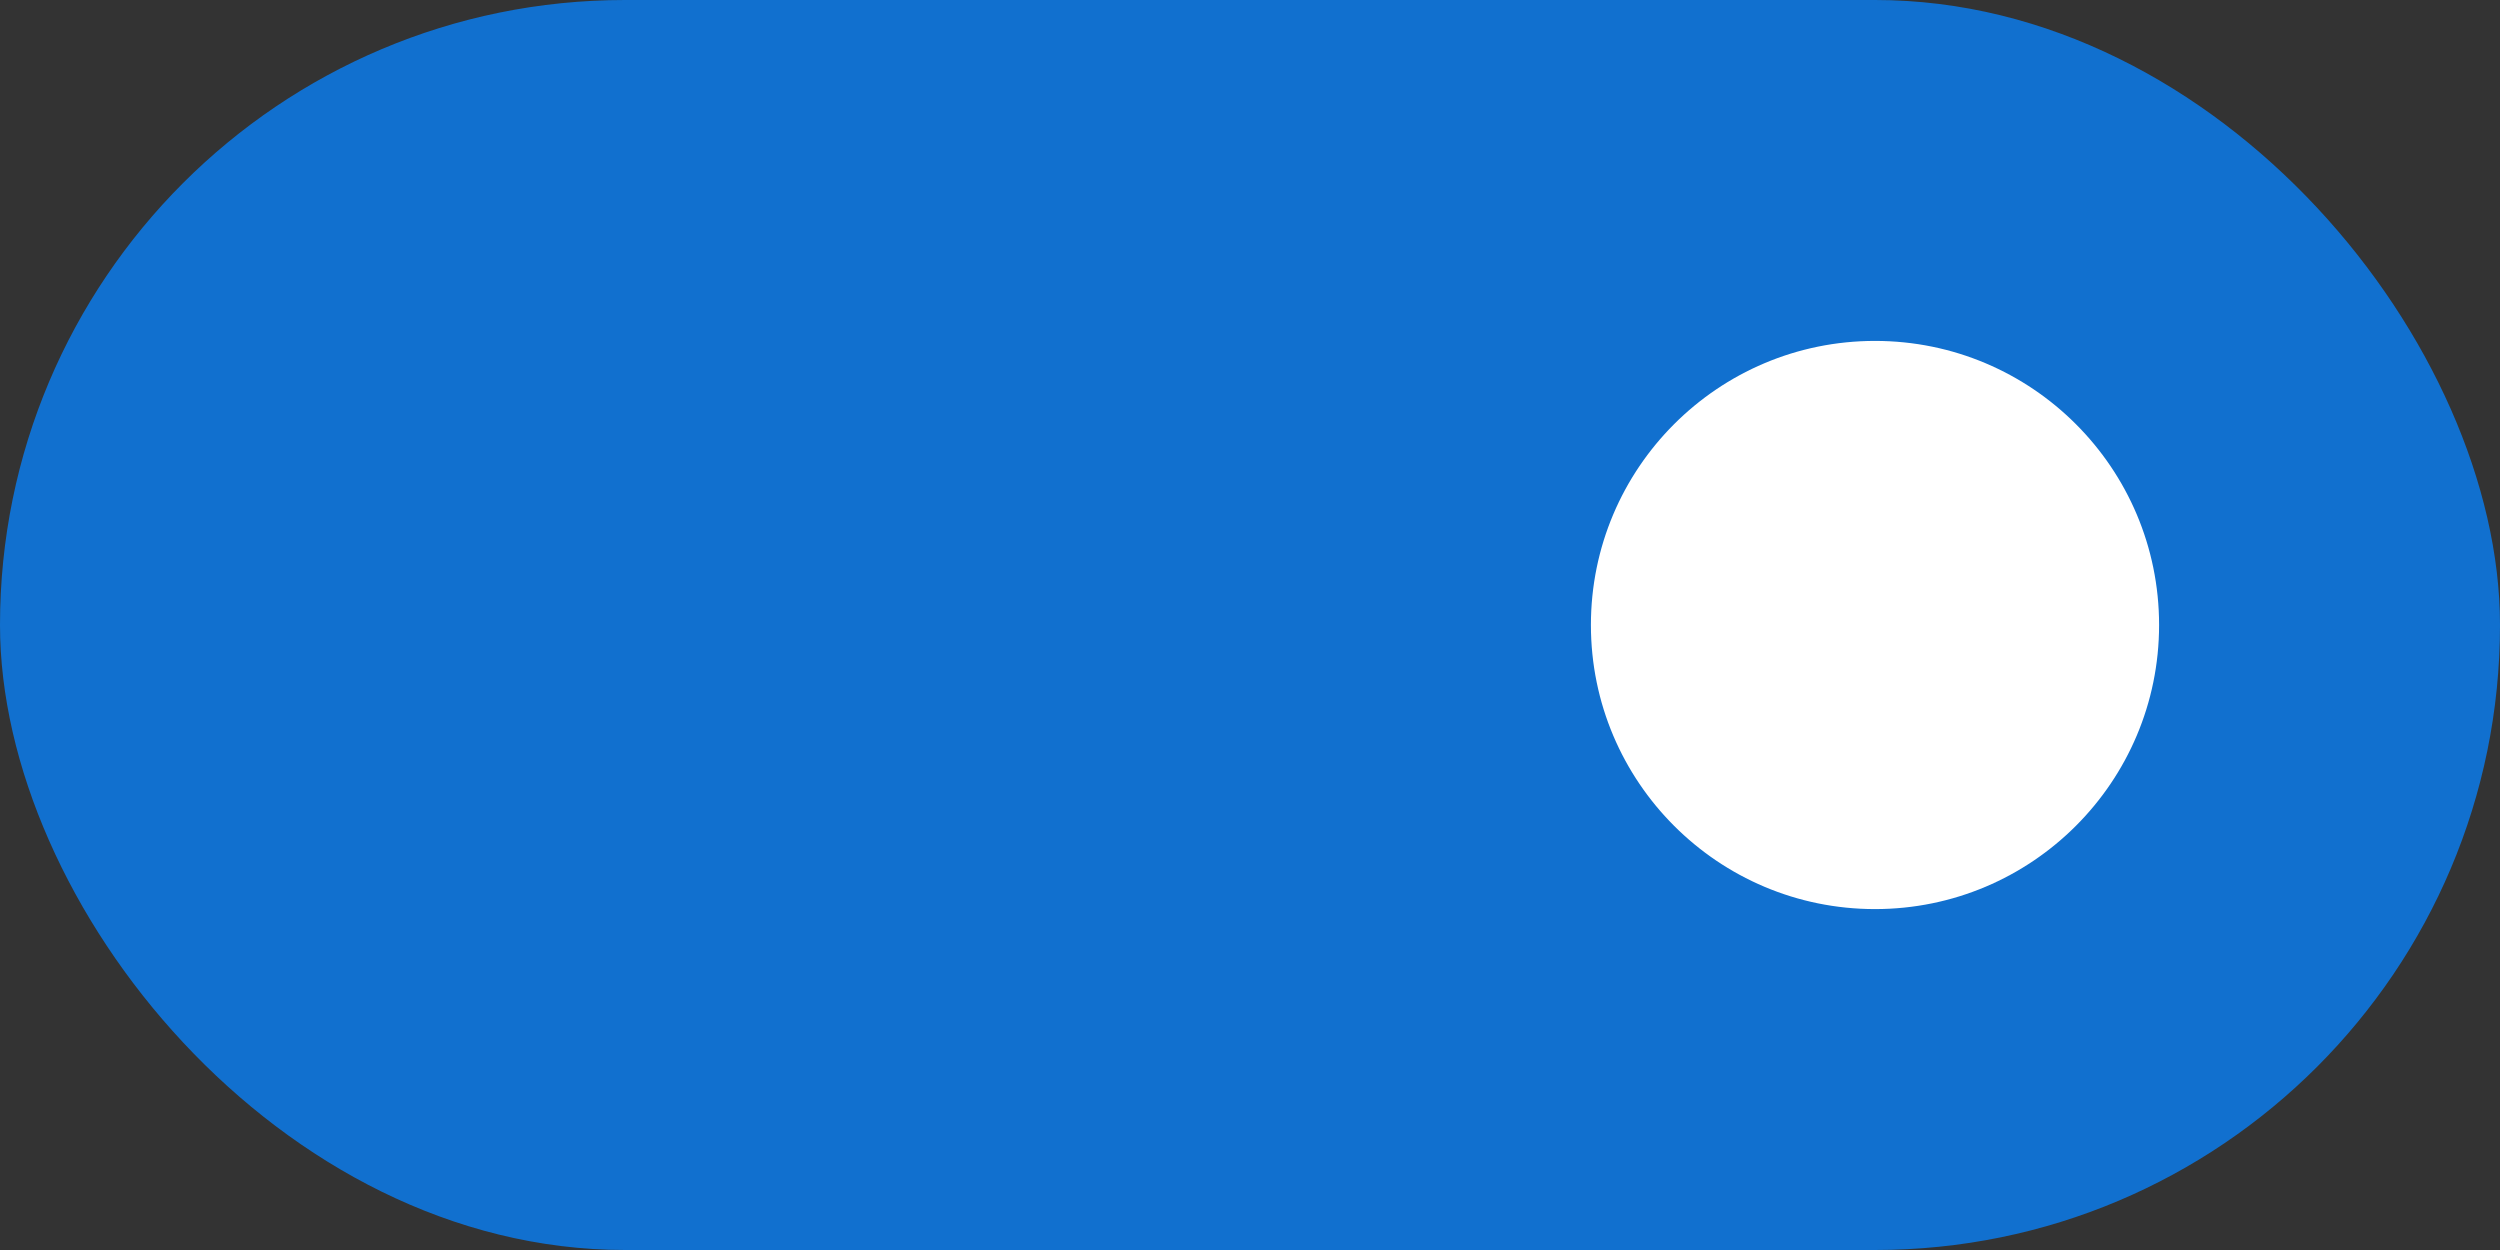 <svg width="44" height="22" viewBox="0 0 44 22" fill="none" xmlns="http://www.w3.org/2000/svg">
<rect x="0" y="0" width="44" height="22" fill="#333333" stroke="none"/>
<rect width="44" height="22" rx="11" fill="#1170CF"/>
<path fill-rule="evenodd" clip-rule="evenodd" d="M33 16C35.761 16 38 13.761 38 11C38 8.239 35.761 6 33 6C30.239 6 28 8.239 28 11C28 13.761 30.239 16 33 16Z" fill="white"/>
</svg>
